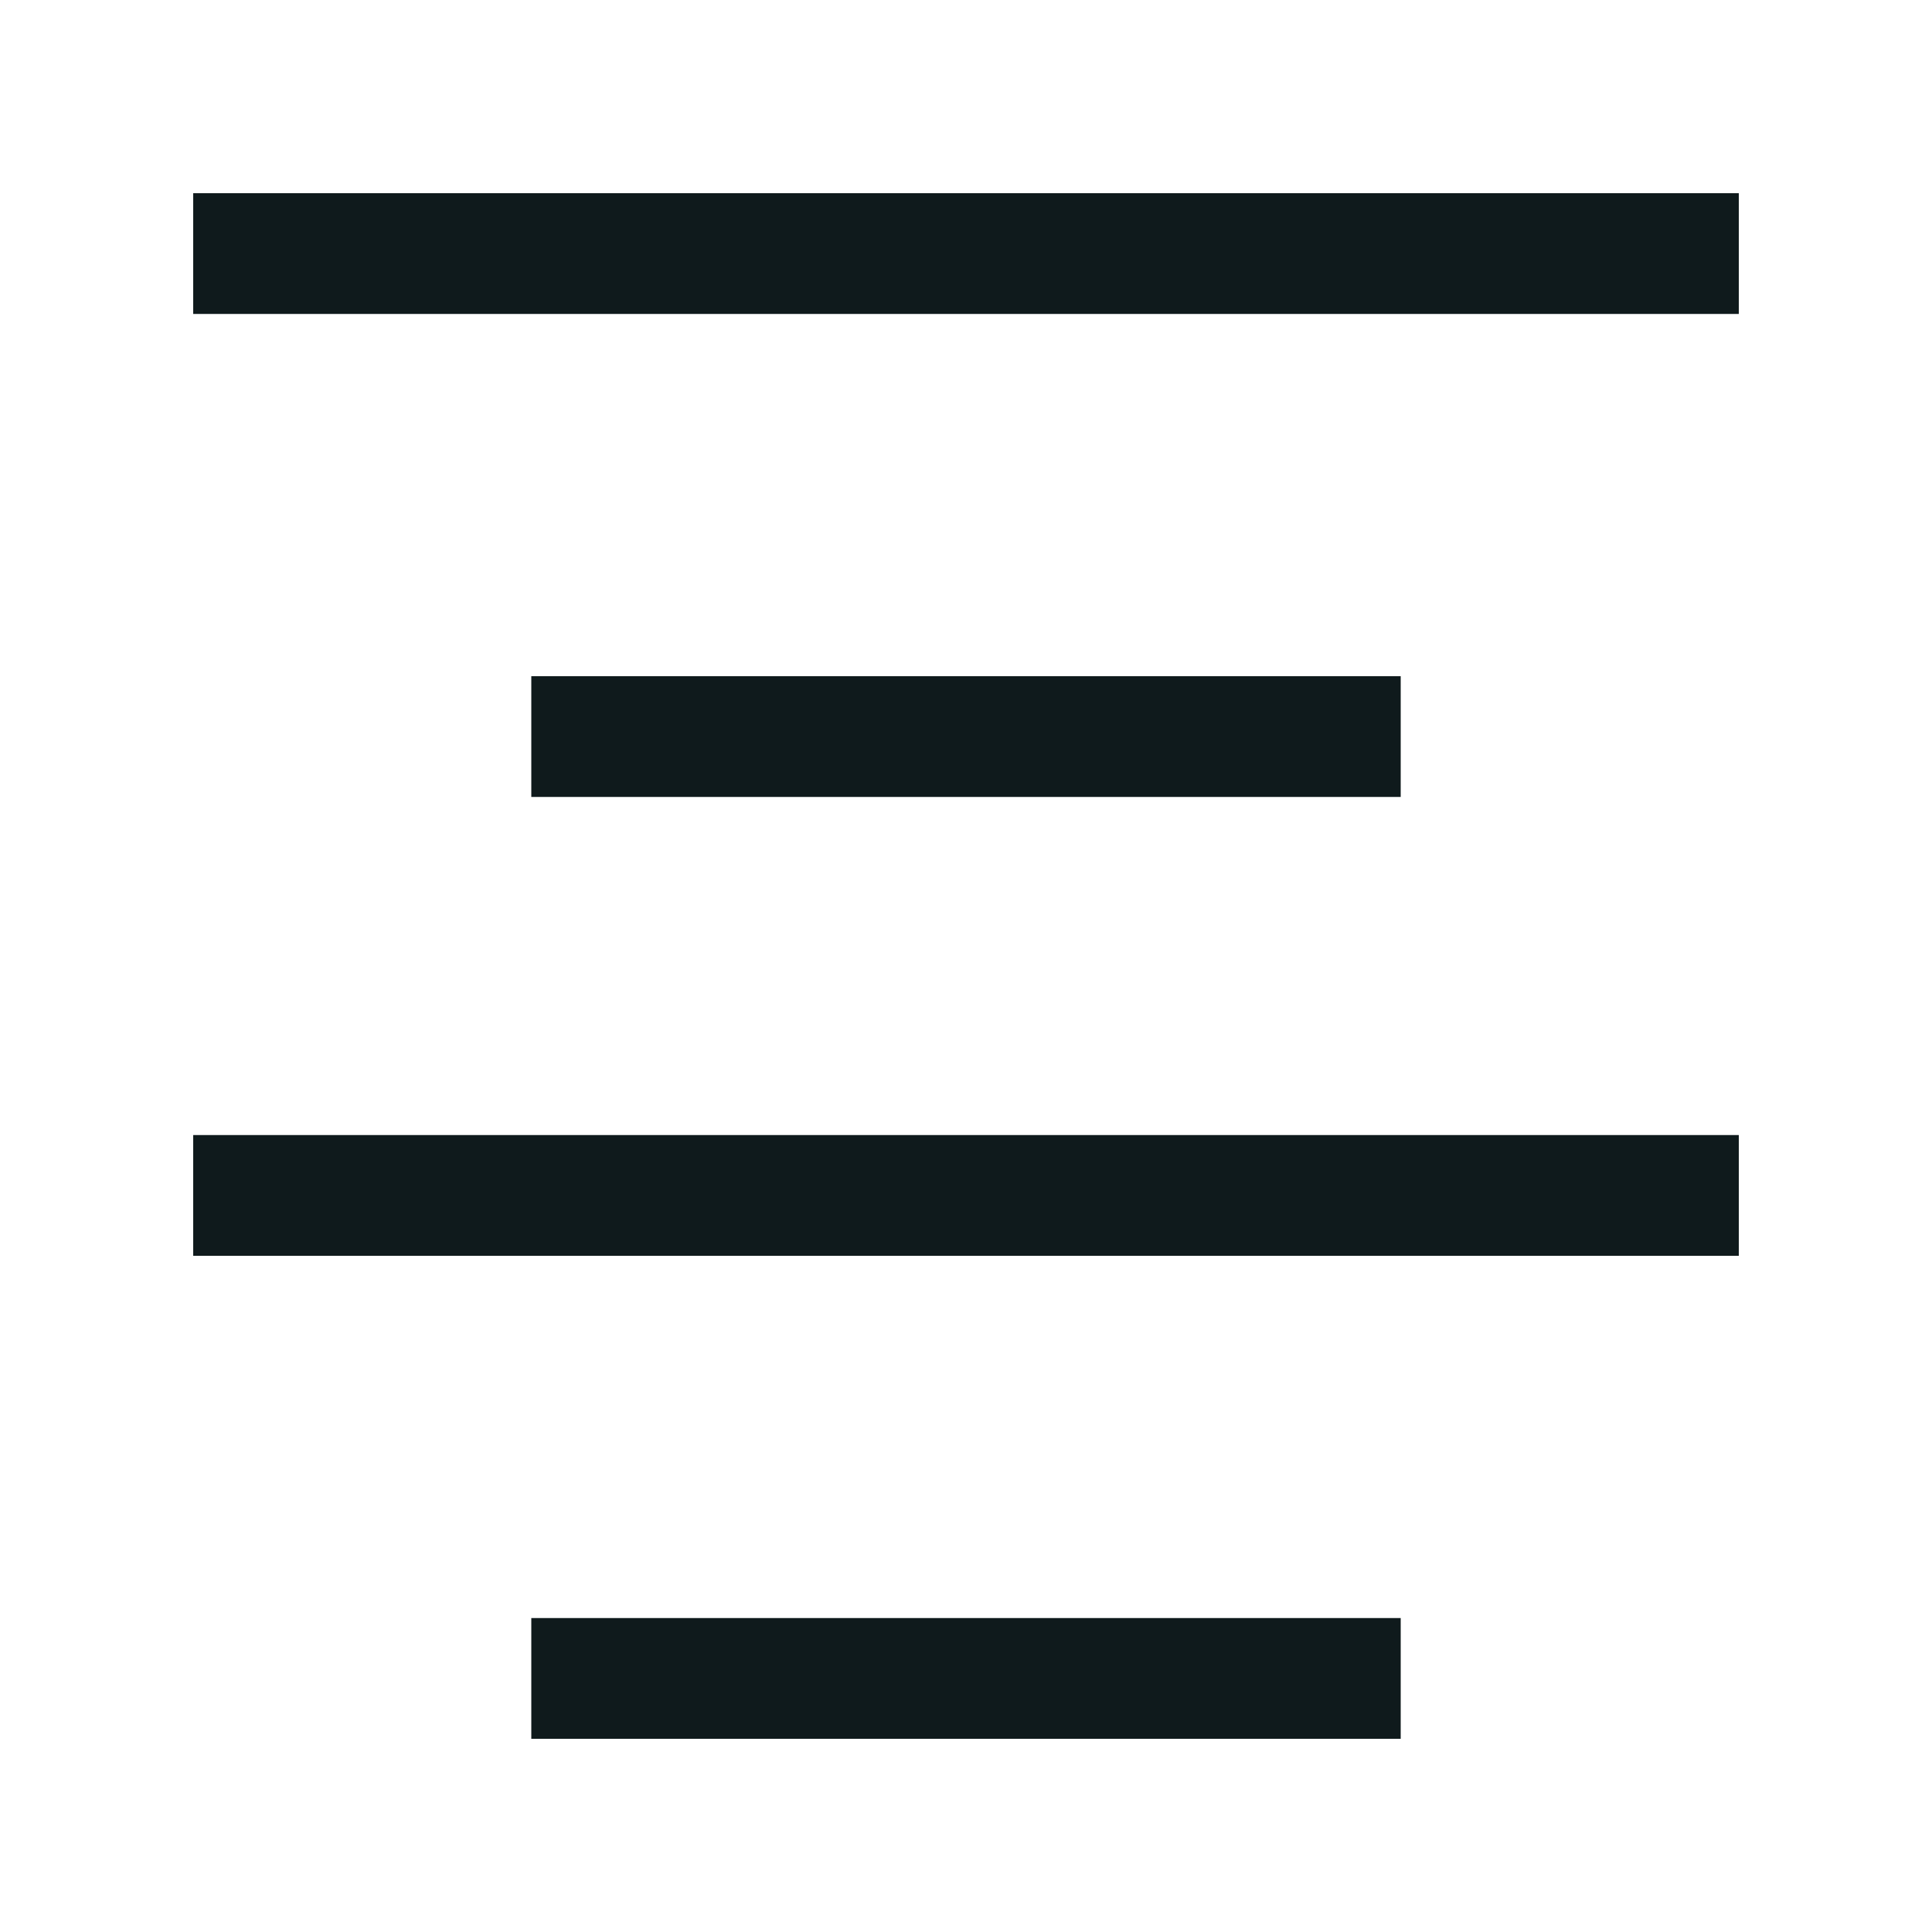 <svg width="20" height="20" viewBox="0 0 20 20" fill="none" xmlns="http://www.w3.org/2000/svg">
<path d="M18 3.25H2V2H18V3.25ZM14.5 7H5.5V8.25H14.5V7ZM18 11.75H2V13H18V11.75ZM14.5 16.75H5.5V18H14.5V16.75Z" fill="#0F1A1C"/>
</svg>
